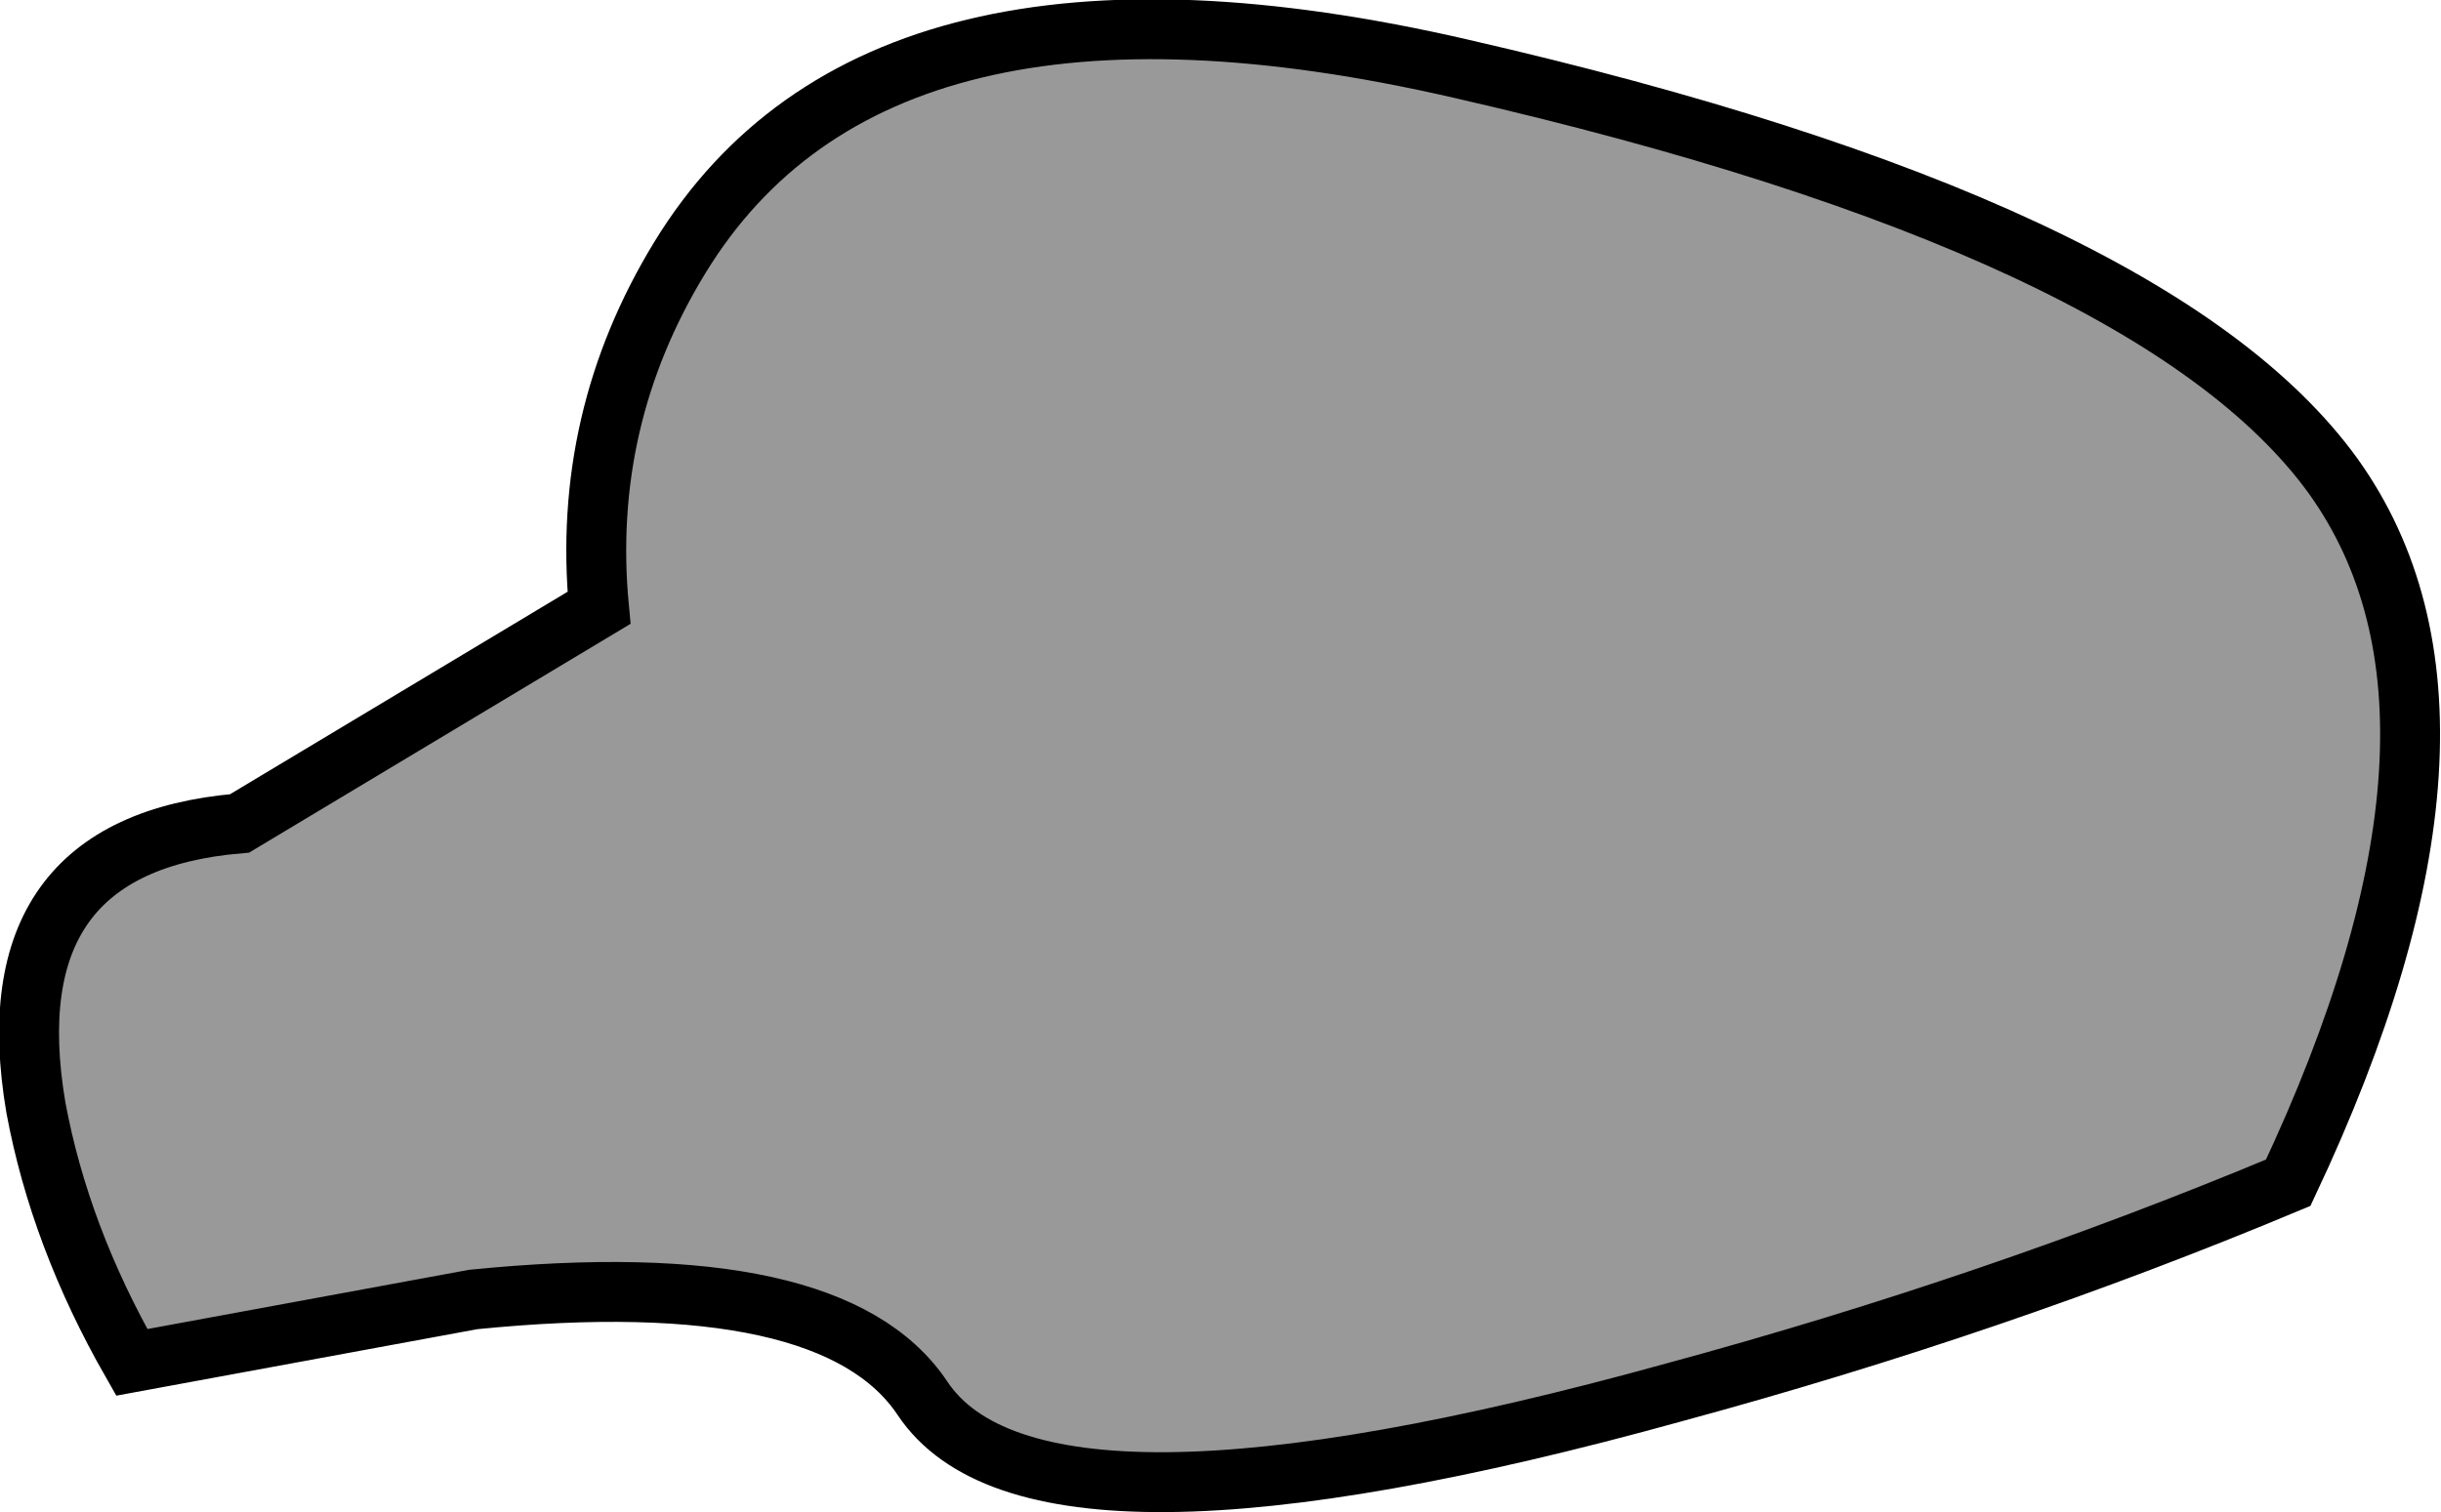 <?xml version="1.0" encoding="UTF-8" standalone="no"?>
<svg xmlns:xlink="http://www.w3.org/1999/xlink" height="25.25px" width="40.75px" xmlns="http://www.w3.org/2000/svg">
  <g transform="matrix(1.0, 0.0, 0.0, 1.0, 20.35, 12.65)">
    <path d="M18.6 -4.7 Q21.5 -0.65 17.85 7.1 12.95 9.15 7.6 10.6 -3.05 13.55 -4.95 10.7 -6.45 8.45 -12.45 9.05 L-18.15 10.1 Q-19.35 8.0 -19.75 5.85 -20.5 1.45 -16.35 1.1 L-10.35 -2.5 Q-10.65 -5.65 -9.0 -8.35 -5.7 -13.75 4.05 -11.5 15.6 -8.85 18.6 -4.7" fill="#000000" fill-opacity="0.4" fill-rule="evenodd" stroke="none"/>
    <path d="M18.6 -4.7 Q21.5 -0.65 17.85 7.1 12.95 9.15 7.6 10.6 -3.05 13.55 -4.95 10.7 -6.45 8.45 -12.45 9.05 L-18.15 10.1 Q-19.35 8.0 -19.75 5.85 -20.5 1.45 -16.35 1.1 L-10.35 -2.5 Q-10.65 -5.65 -9.0 -8.35 -5.7 -13.75 4.05 -11.5 15.6 -8.85 18.6 -4.7 Z" fill="none" stroke="#000000" stroke-linecap="butt" stroke-linejoin="miter-clip" stroke-miterlimit="4.0" stroke-width="1.0"/>
  </g>
</svg>

